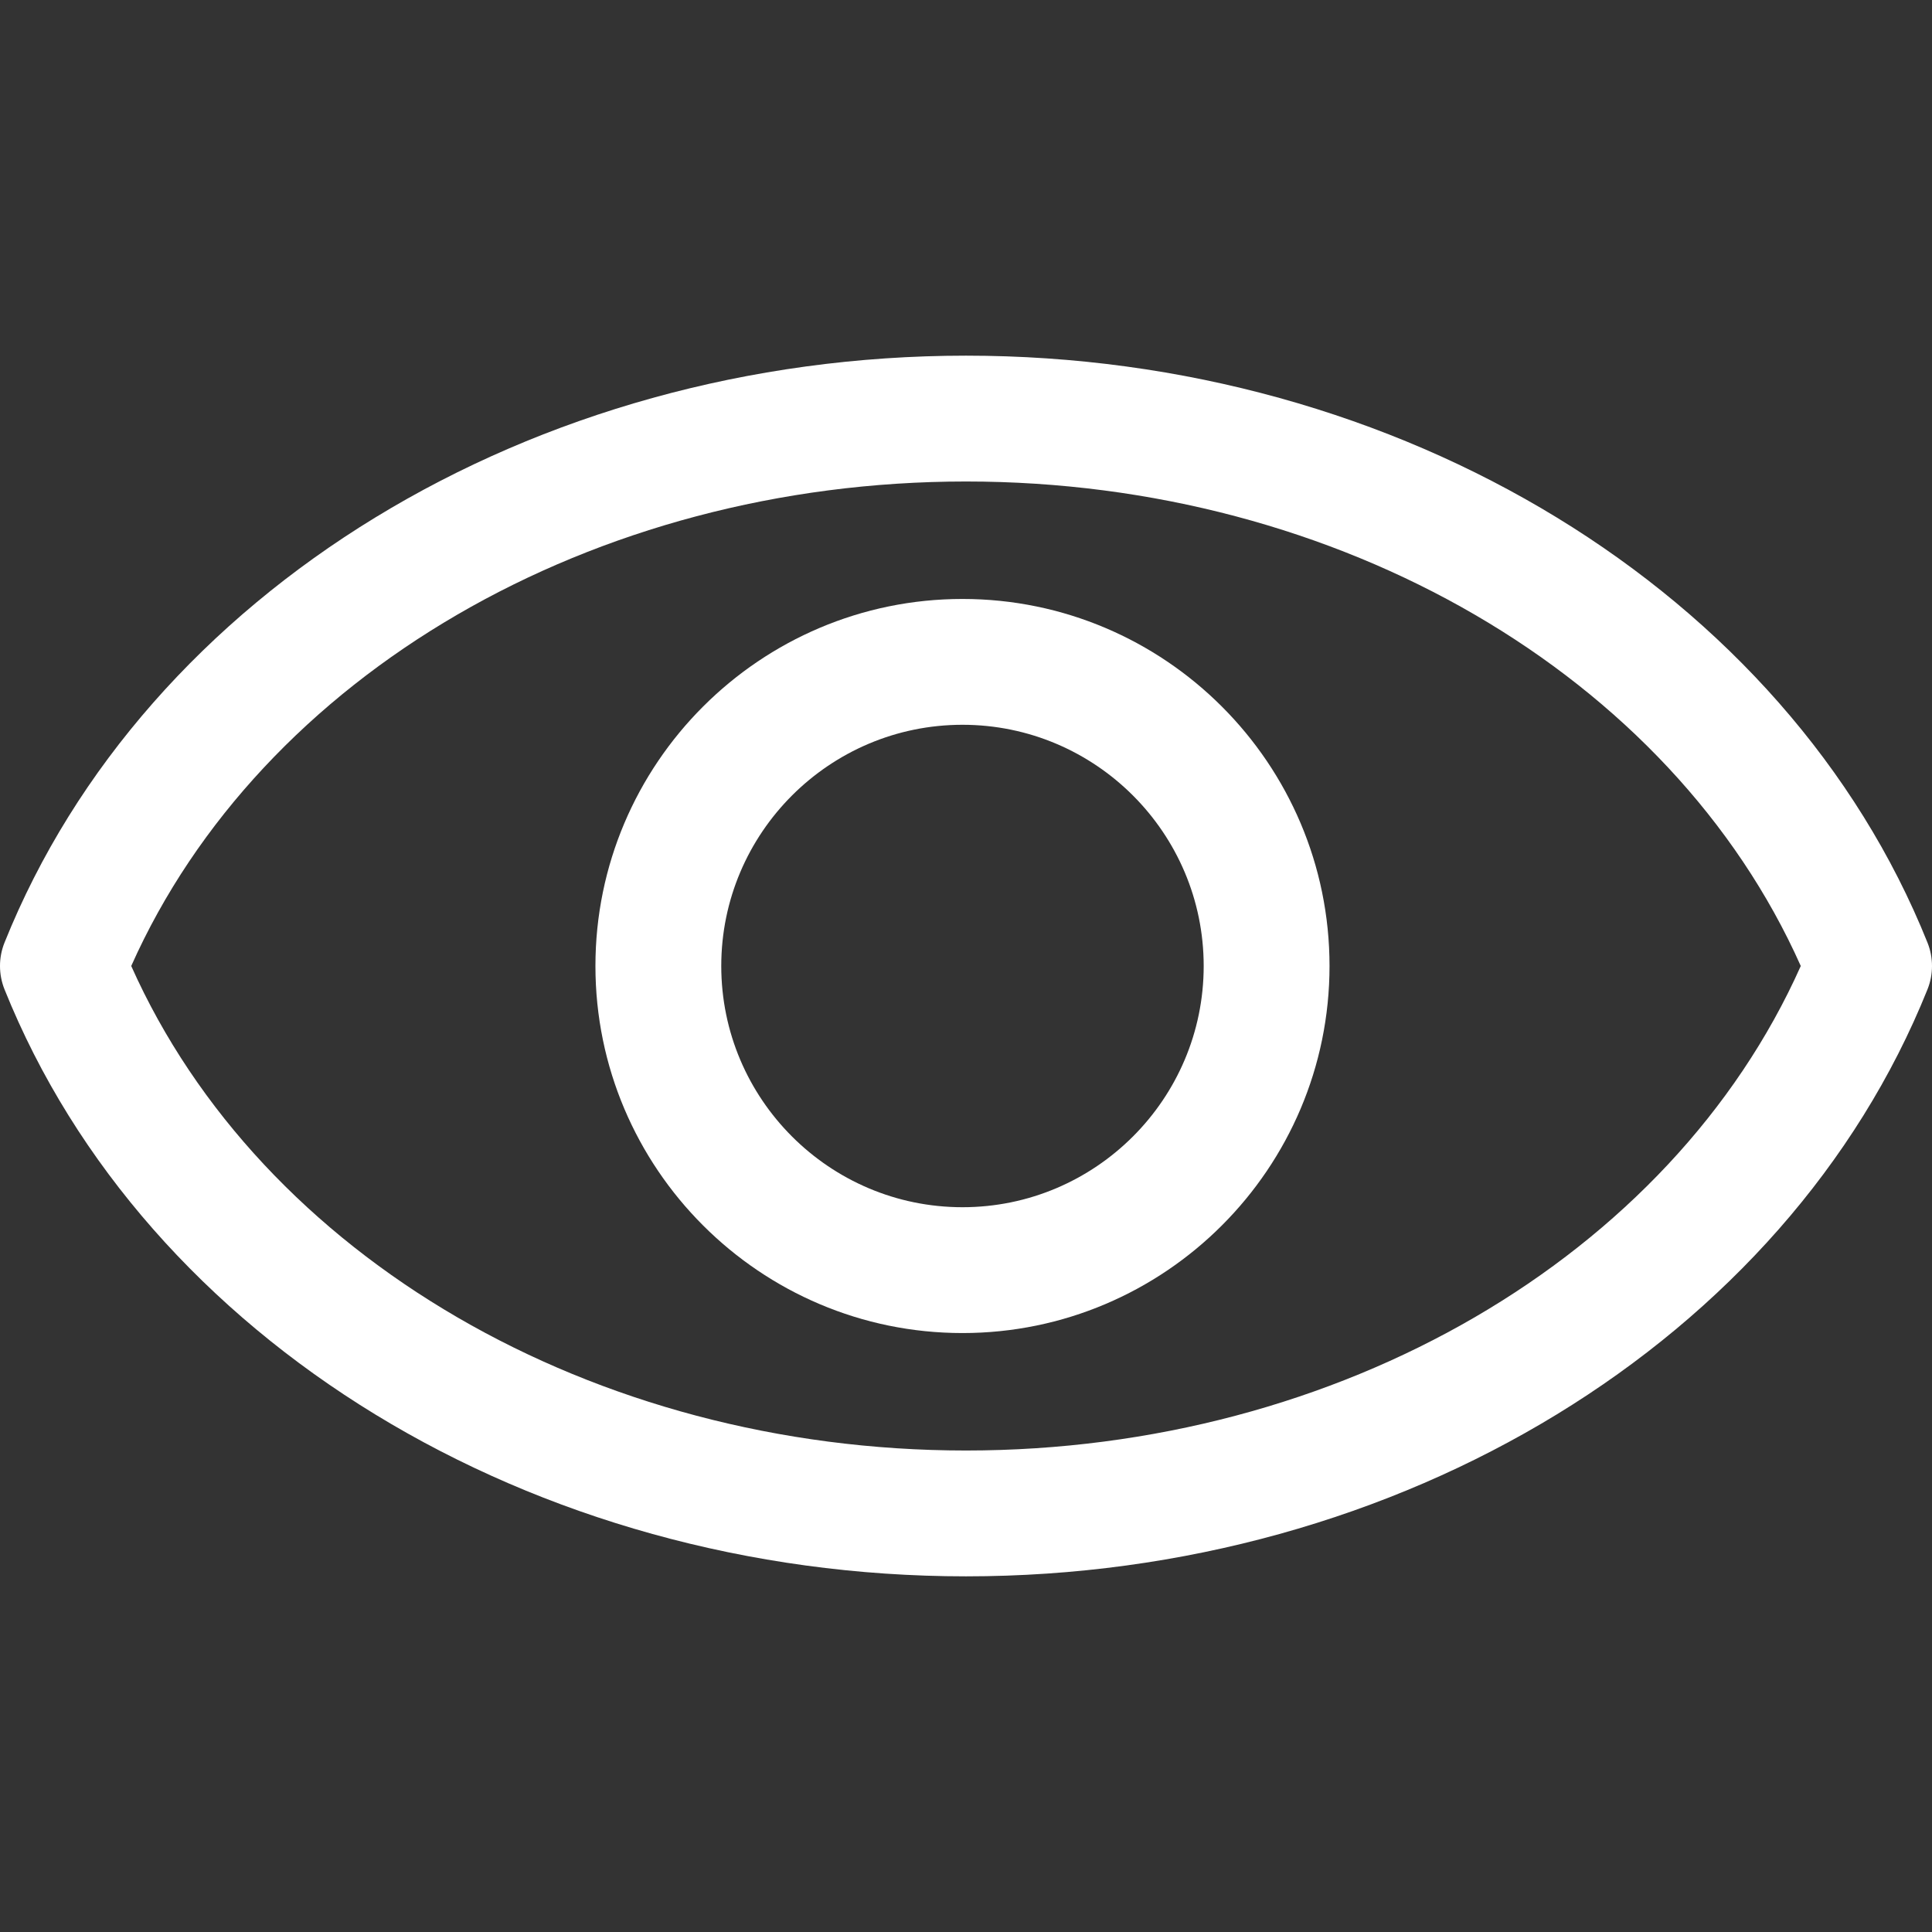 <svg width="145" height="145" viewBox="0 0 145 145" fill="none" xmlns="http://www.w3.org/2000/svg">
<rect x="0" y="0" width="145" height="145" fill="#333333" stroke="none"/>
<g clip-path="url(#clip0)">
<path d="M72.236 44.953C57.046 44.953 44.688 57.31 44.688 72.5C44.688 87.69 57.046 100.048 72.236 100.048C87.425 100.048 99.783 87.69 99.783 72.5C99.783 57.31 87.425 44.953 72.236 44.953ZM72.236 90.604C62.253 90.604 54.132 82.482 54.132 72.5C54.132 62.518 62.253 54.396 72.236 54.396C82.218 54.396 90.339 62.518 90.339 72.5C90.339 82.482 82.218 90.604 72.236 90.604Z" fill="white"/>
<path d="M144.66 70.742C134.087 44.395 105.088 26.693 72.5 26.693C39.917 26.693 10.918 44.395 0.34 70.741C-0.114 71.87 -0.113 73.131 0.341 74.261C10.927 100.606 39.925 118.307 72.5 118.307C105.073 118.307 134.071 100.606 144.659 74.261C145.113 73.132 145.114 71.871 144.66 70.742ZM72.5 108.863C44.489 108.863 19.59 94.328 9.849 72.499C19.583 50.672 44.482 36.137 72.5 36.137C100.522 36.137 125.421 50.672 135.151 72.499C125.408 94.327 100.509 108.863 72.5 108.863Z" fill="white"/>
</g>
<defs>
<clipPath id="clip0">
<path d="M0 0H145V145H0V0Z" fill="white"/>
</clipPath>
</defs>
</svg>
